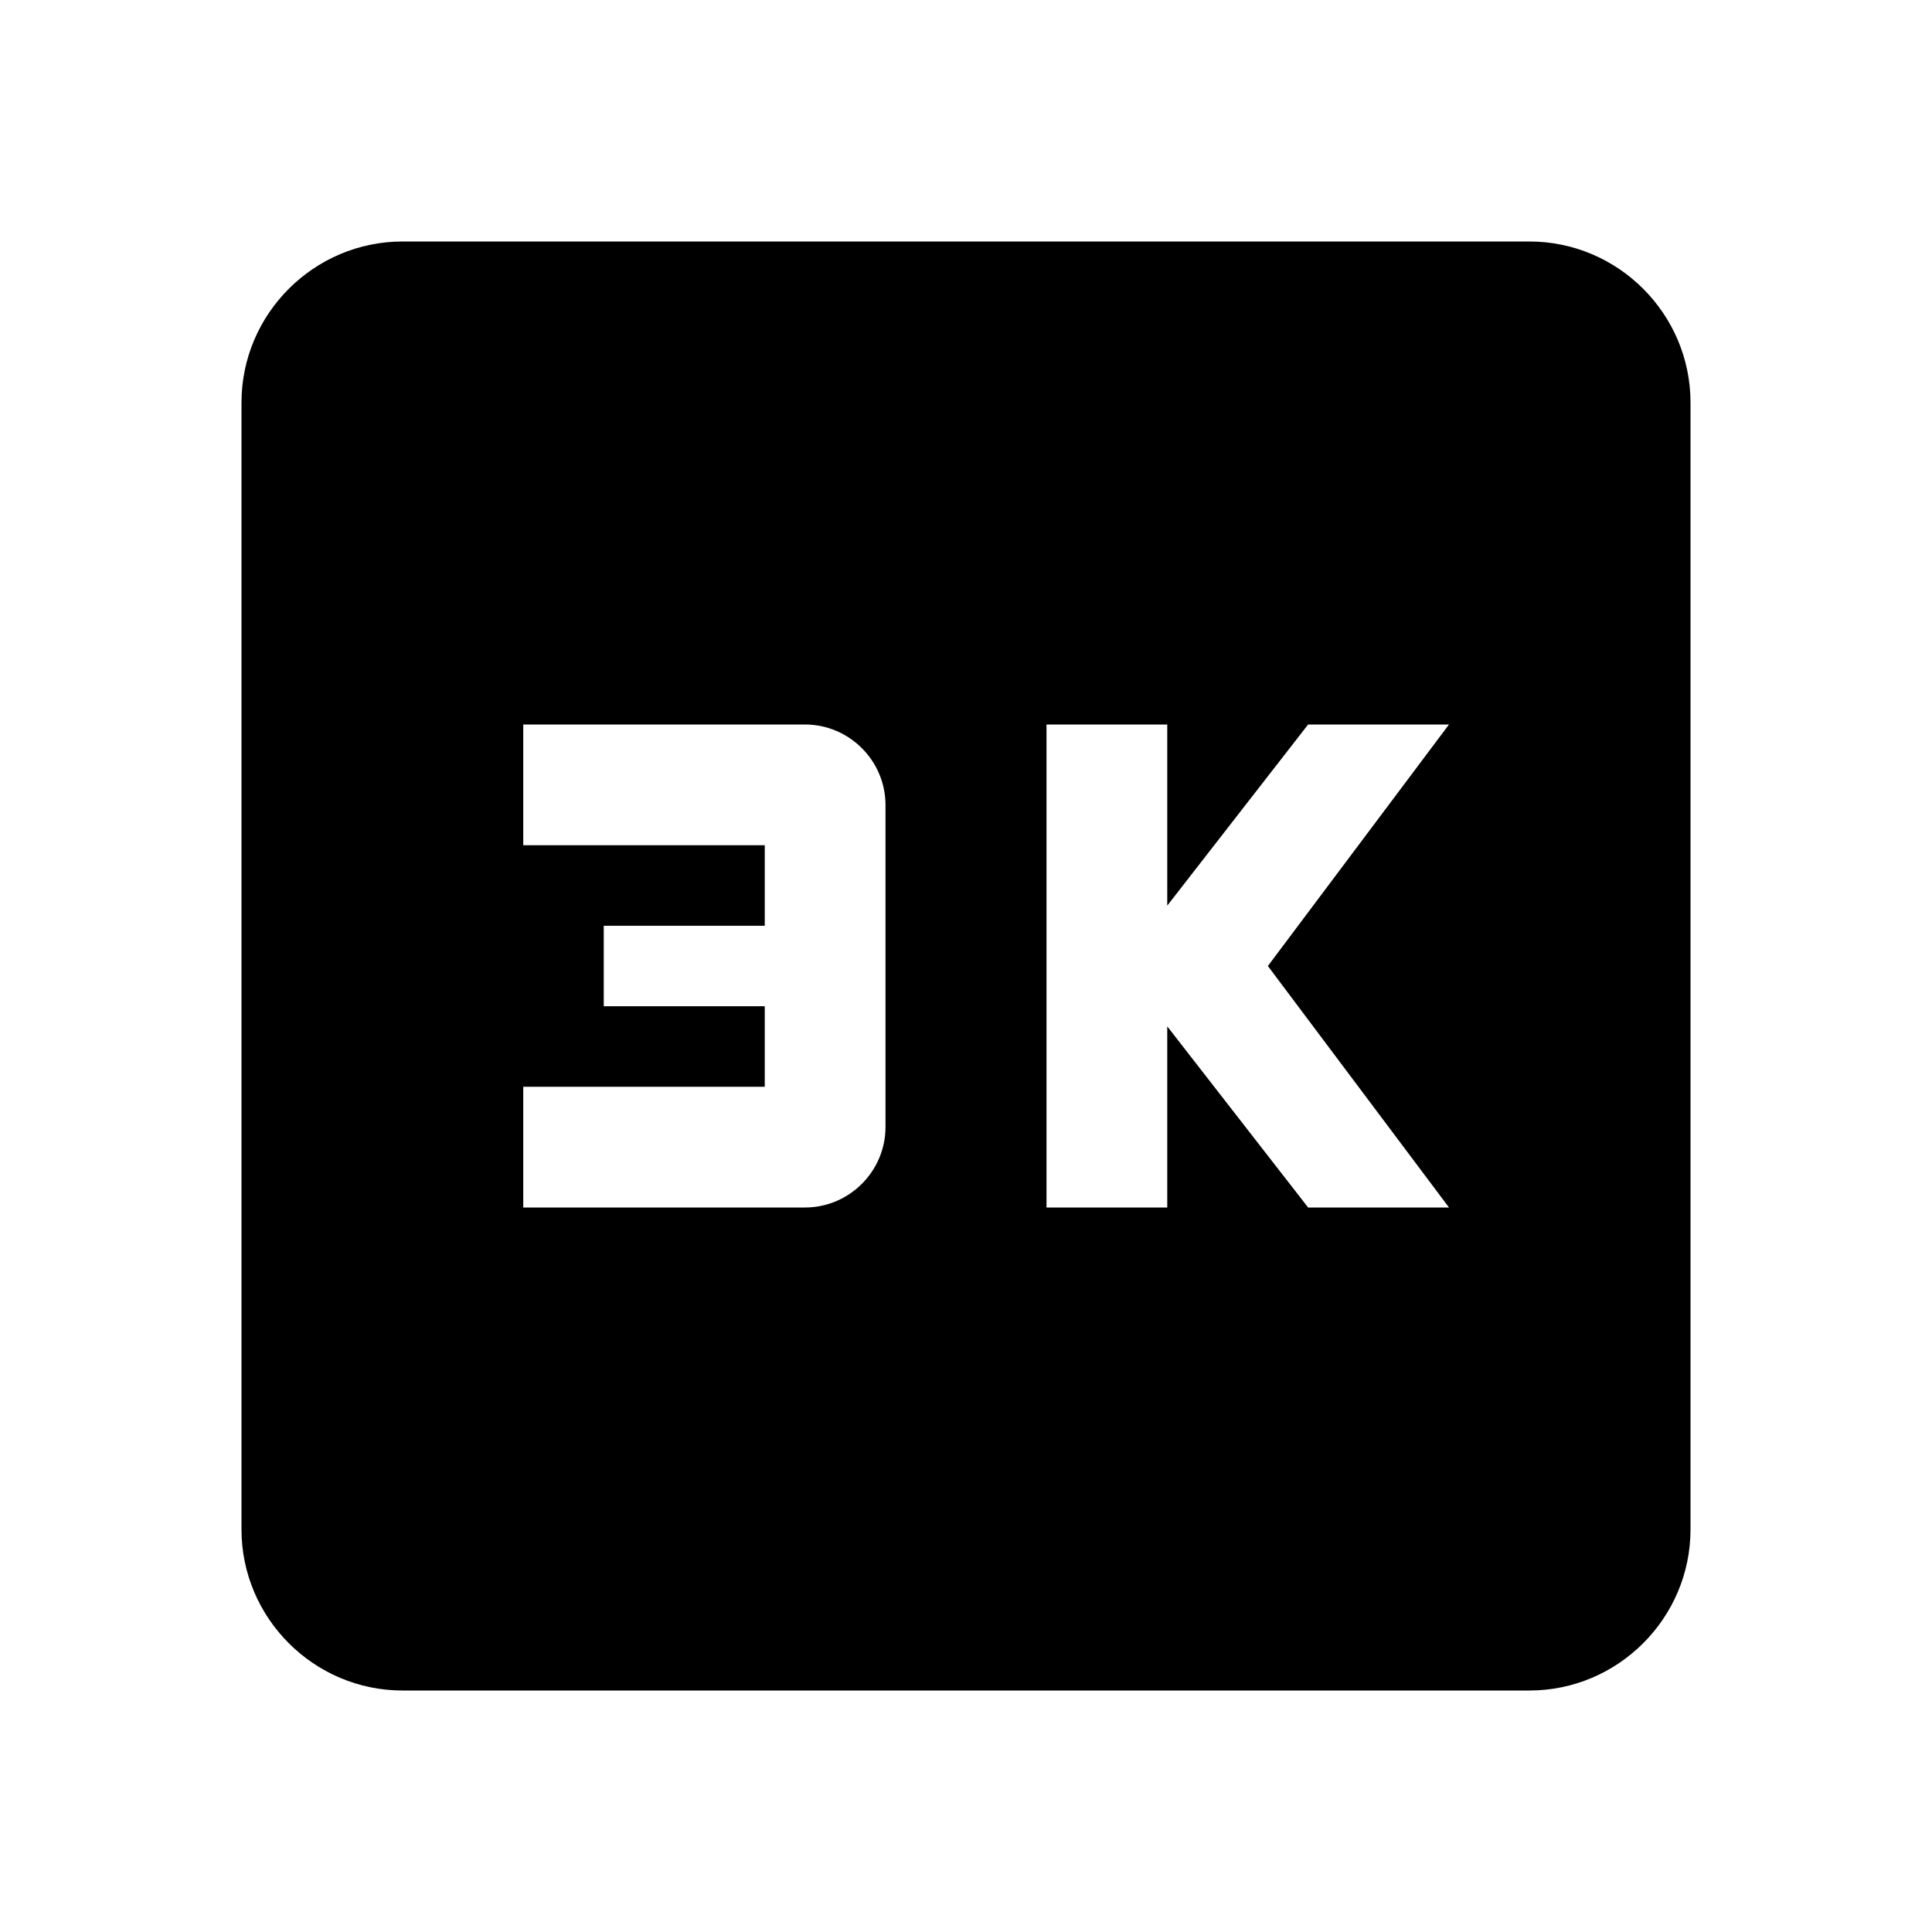 <svg width="24" height="24" viewBox="0 0 24 24" fill="currentColor" xmlns="http://www.w3.org/2000/svg">
<path d="M19 3H5C3.9 3 3 3.9 3 5V19C3 20.1 3.9 21 5 21H19C20.1 21 21 20.1 21 19V5C21 3.9 20.1 3 19 3ZM11 14C11 14.55 10.55 15 10 15H6.5V13.5H9.5V12.5H7.5V11.5H9.5V10.5H6.5V9H10C10.55 9 11 9.45 11 10V14ZM18 15H16.25L14.5 12.75V15H13V9H14.5V11.25L16.25 9H18L15.75 12L18 15Z"/>
</svg>